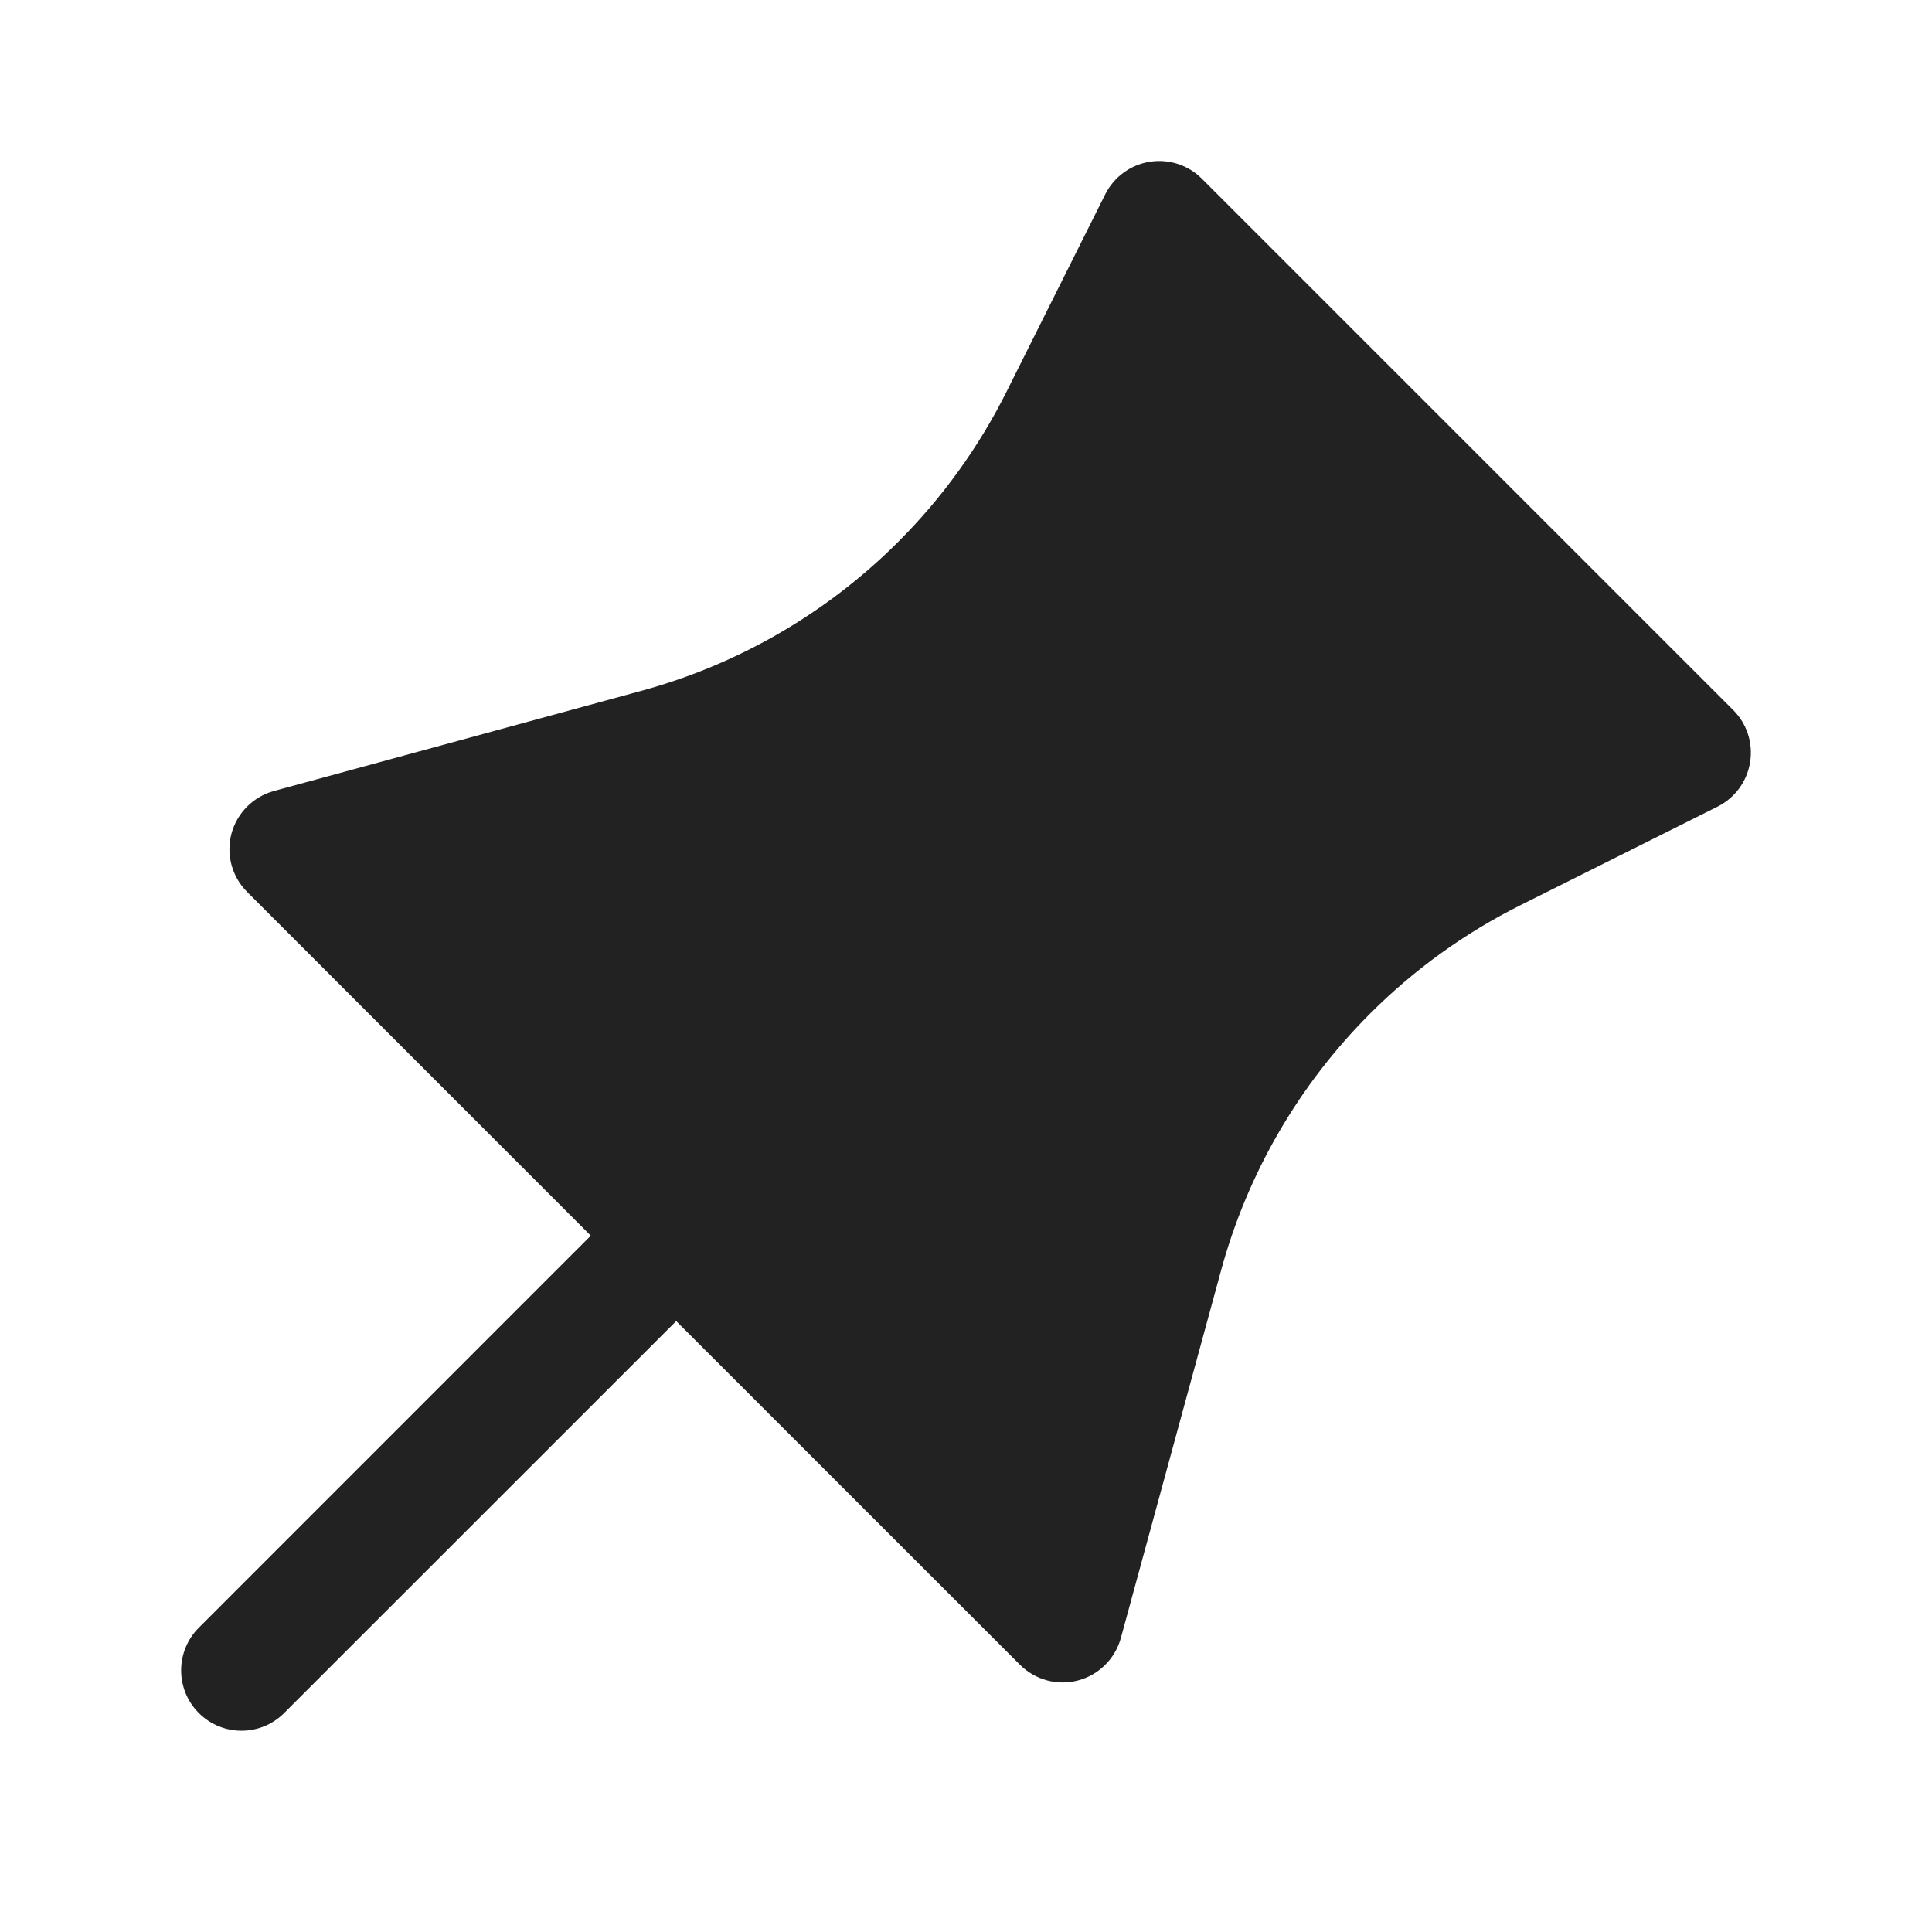 <svg width="24" height="24" viewBox="0 0 24 24" fill="none" xmlns="http://www.w3.org/2000/svg">
<path fill-rule="evenodd" clip-rule="evenodd" d="M14.28 2.01C14.518 1.971 14.76 2.049 14.93 2.22L21.53 8.82C21.701 8.99 21.779 9.232 21.74 9.47C21.702 9.708 21.551 9.913 21.335 10.021L18.887 11.245C18.196 11.59 17.566 12.045 17.02 12.591C16.136 13.475 15.498 14.574 15.169 15.78L13.924 20.347C13.853 20.605 13.651 20.806 13.393 20.875C13.134 20.944 12.859 20.869 12.67 20.68L8.4 16.411L3.53 21.28C3.237 21.573 2.763 21.573 2.47 21.28C2.177 20.987 2.177 20.513 2.47 20.22L7.339 15.35L3.07 11.08C2.881 10.891 2.807 10.616 2.875 10.357C2.944 10.099 3.145 9.897 3.403 9.826L7.97 8.581C9.176 8.252 10.275 7.614 11.159 6.73C11.705 6.184 12.16 5.554 12.505 4.863L13.729 2.415C13.837 2.199 14.042 2.048 14.28 2.01Z" fill="#222222"/>
</svg>
